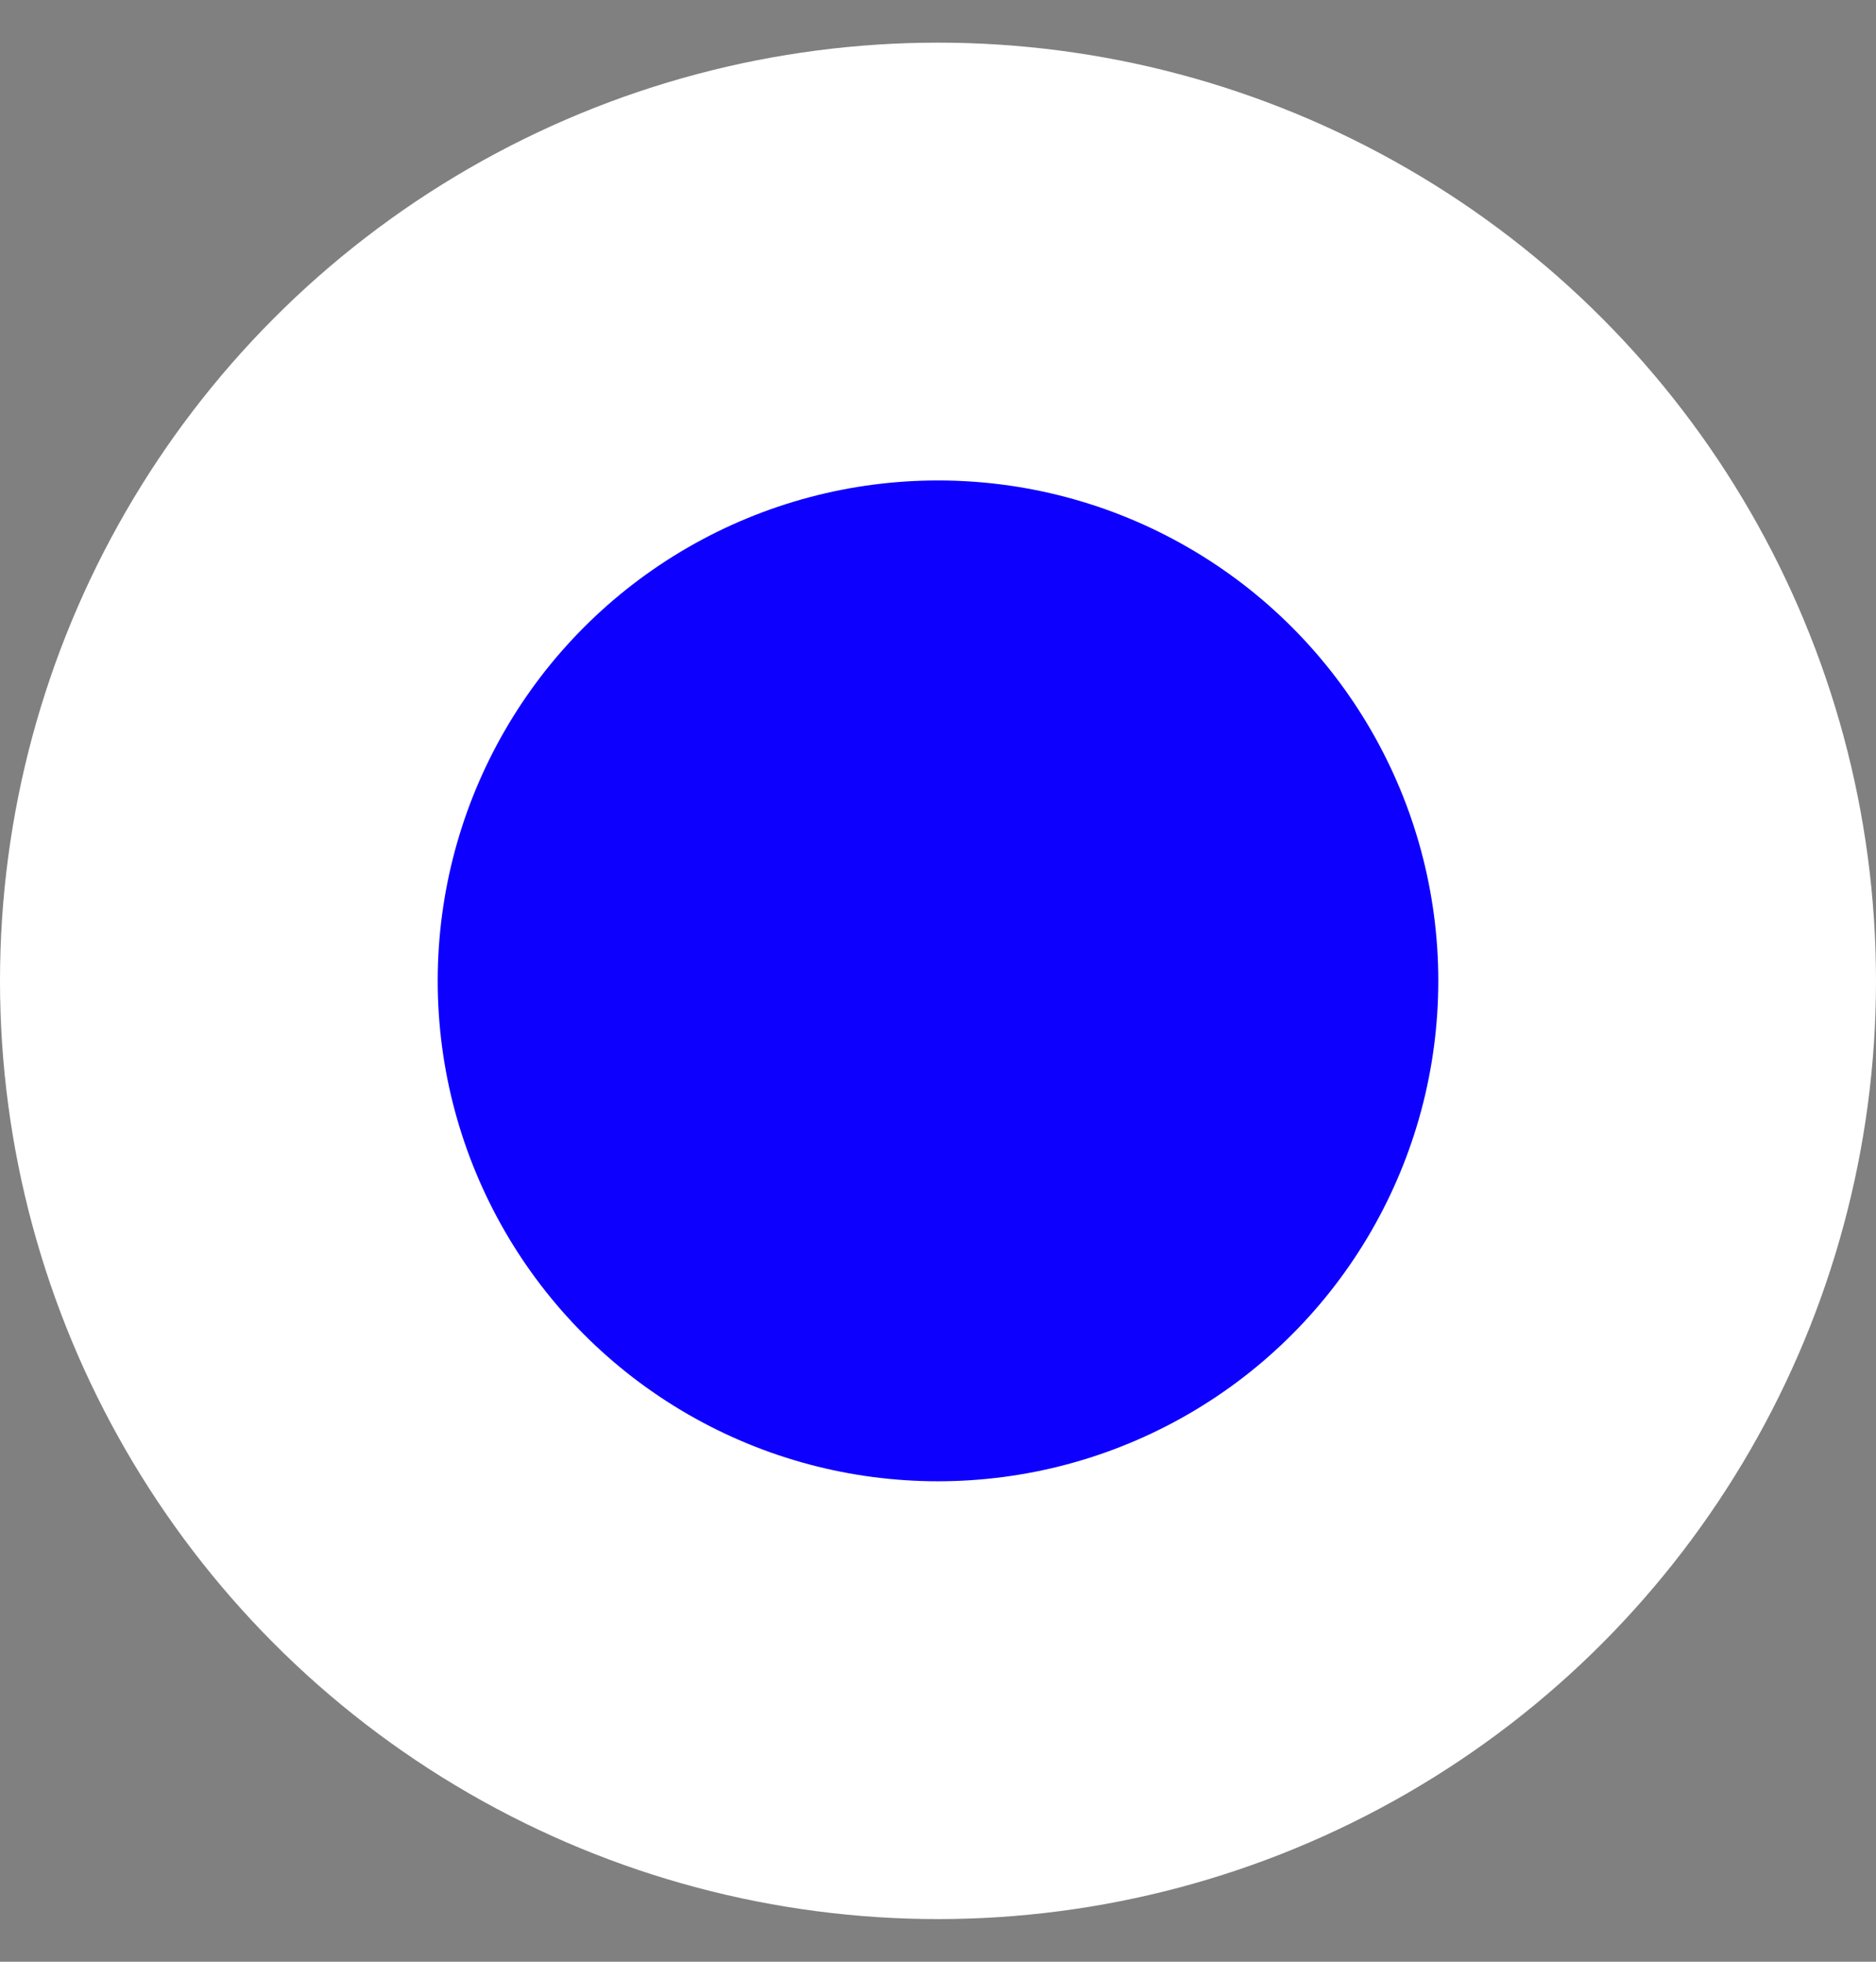 <svg width="22" height="23" viewBox="0 0 22 23" fill="none" xmlns="http://www.w3.org/2000/svg">
<rect x="0" y="0" width="22" height="23" fill="#808080" stroke="none"/>
<g id="Radio">
<circle id="Ellipse 43" cx="11" cy="11.5" r="11" fill="white"/>
<circle id="Ellipse 44" cx="11" cy="11.5" r="5.867" fill="#0D00FF"/>
</g>
</svg>
